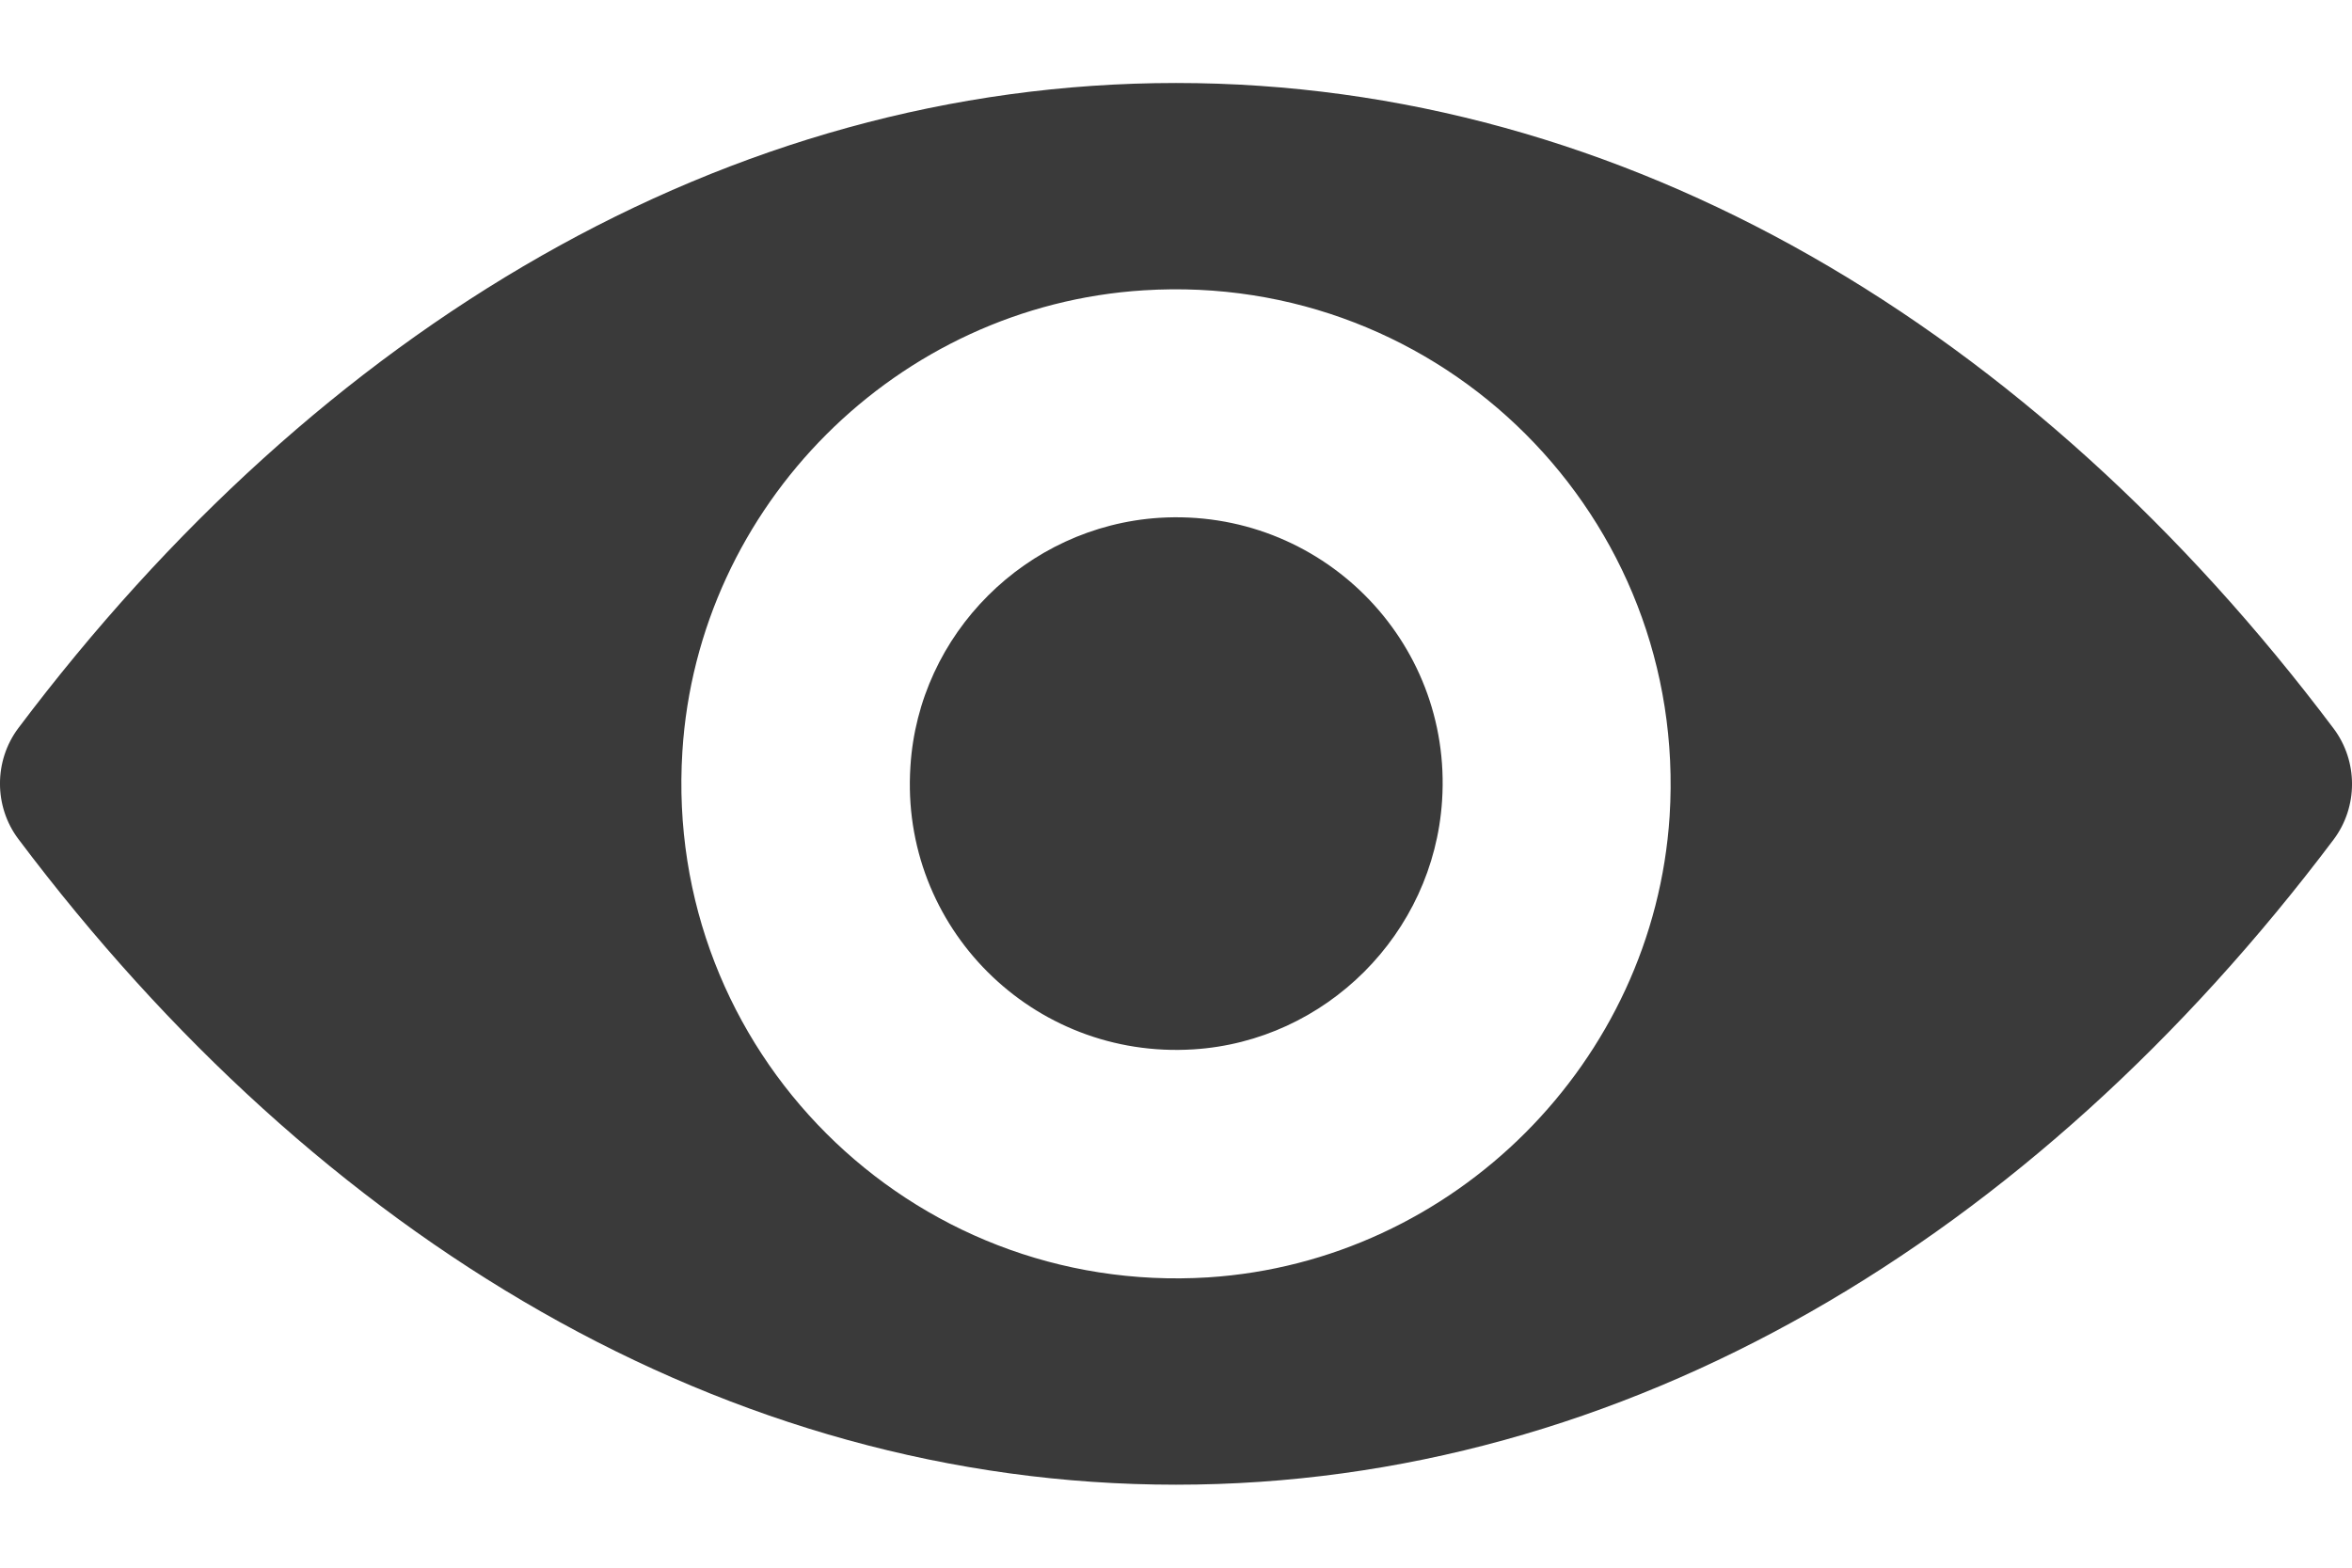 <?xml version="1.0" encoding="utf-8"?>
<svg width="24" height="16" viewBox="0 0 24 16" fill="none" xmlns="http://www.w3.org/2000/svg">
<path d="M12 0.847C7.415 0.847 3.256 3.355 0.188 7.43C-0.063 7.764 -0.063 8.231 0.188 8.564C3.256 12.644 7.415 15.153 12 15.153C16.585 15.153 20.744 12.644 23.812 8.569C24.063 8.235 24.063 7.769 23.812 7.435C20.744 3.355 16.585 0.847 12 0.847ZM12.329 13.037C9.285 13.228 6.771 10.72 6.963 7.671C7.12 5.157 9.157 3.12 11.671 2.963C14.715 2.771 17.229 5.28 17.037 8.329C16.875 10.838 14.838 12.875 12.329 13.037ZM12.177 10.71C10.537 10.813 9.182 9.463 9.29 7.823C9.373 6.468 10.473 5.373 11.828 5.285C13.468 5.182 14.823 6.532 14.715 8.172C14.627 9.532 13.527 10.626 12.177 10.71Z" fill="#3A3A3A"/>
</svg>
